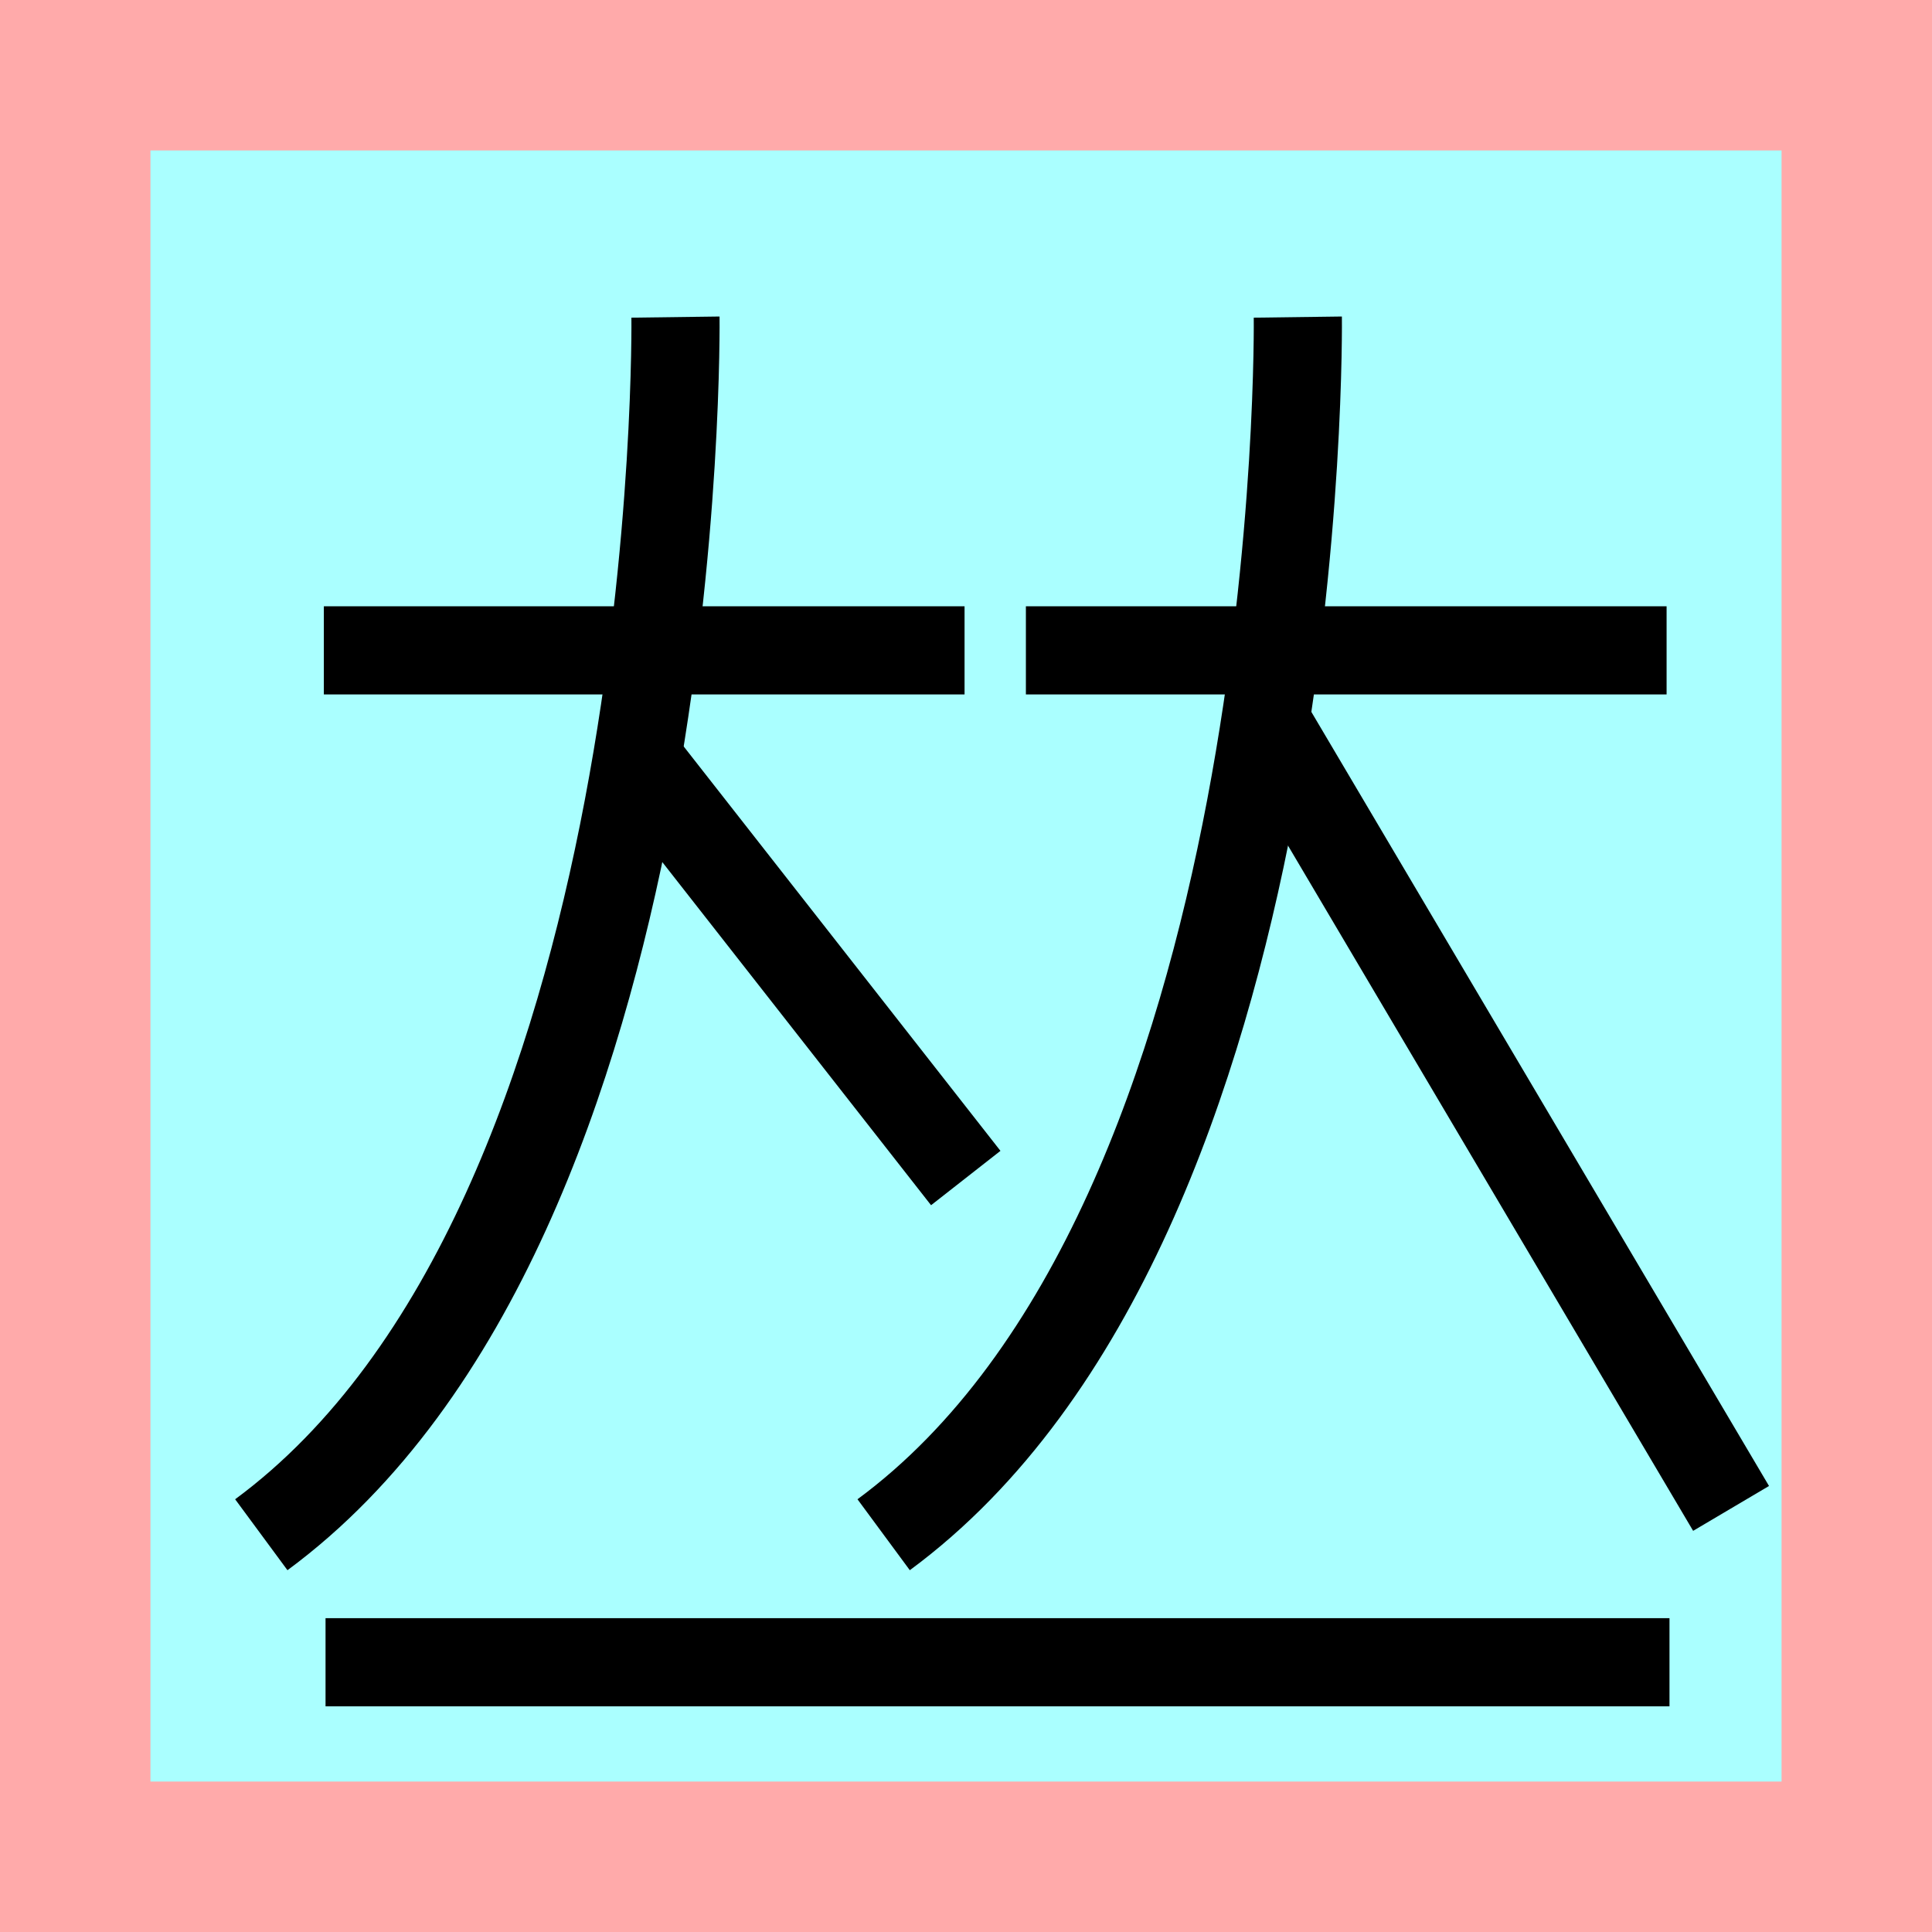 <?xml version="1.0" encoding="UTF-8"?>
<svg width="32mm" height="32mm" version="1.1" viewBox="-4 -4 8 8" xmlns="http://www.w3.org/2000/svg">
    <!-- From 集C21 -->
    <path fill="#faa" d="m-4 -4 h8v8h-8" />
    <path fill="#aff" d="m-3.377 -3.377 h6.754 v6.754 h-6.754" />
    <g fill="none" stroke="#000" stroke-width=".365" >
        <path d="M-2.652 2.883h5.565" />
		<path d="M-2.659-1.307h2.653" />
		<path d="M0.248-1.307h2.653" />
		<path d="M-1.203-2.687s0.049 3.741-1.715 5.042" />
		<path d="M-1.36-0.857l1.359 1.735" />
		<path d="M1.374-2.687s0.049 3.741-1.715 5.042" />
		<path d="M1.227-1.037l1.941 3.283" />
    </g>
</svg>